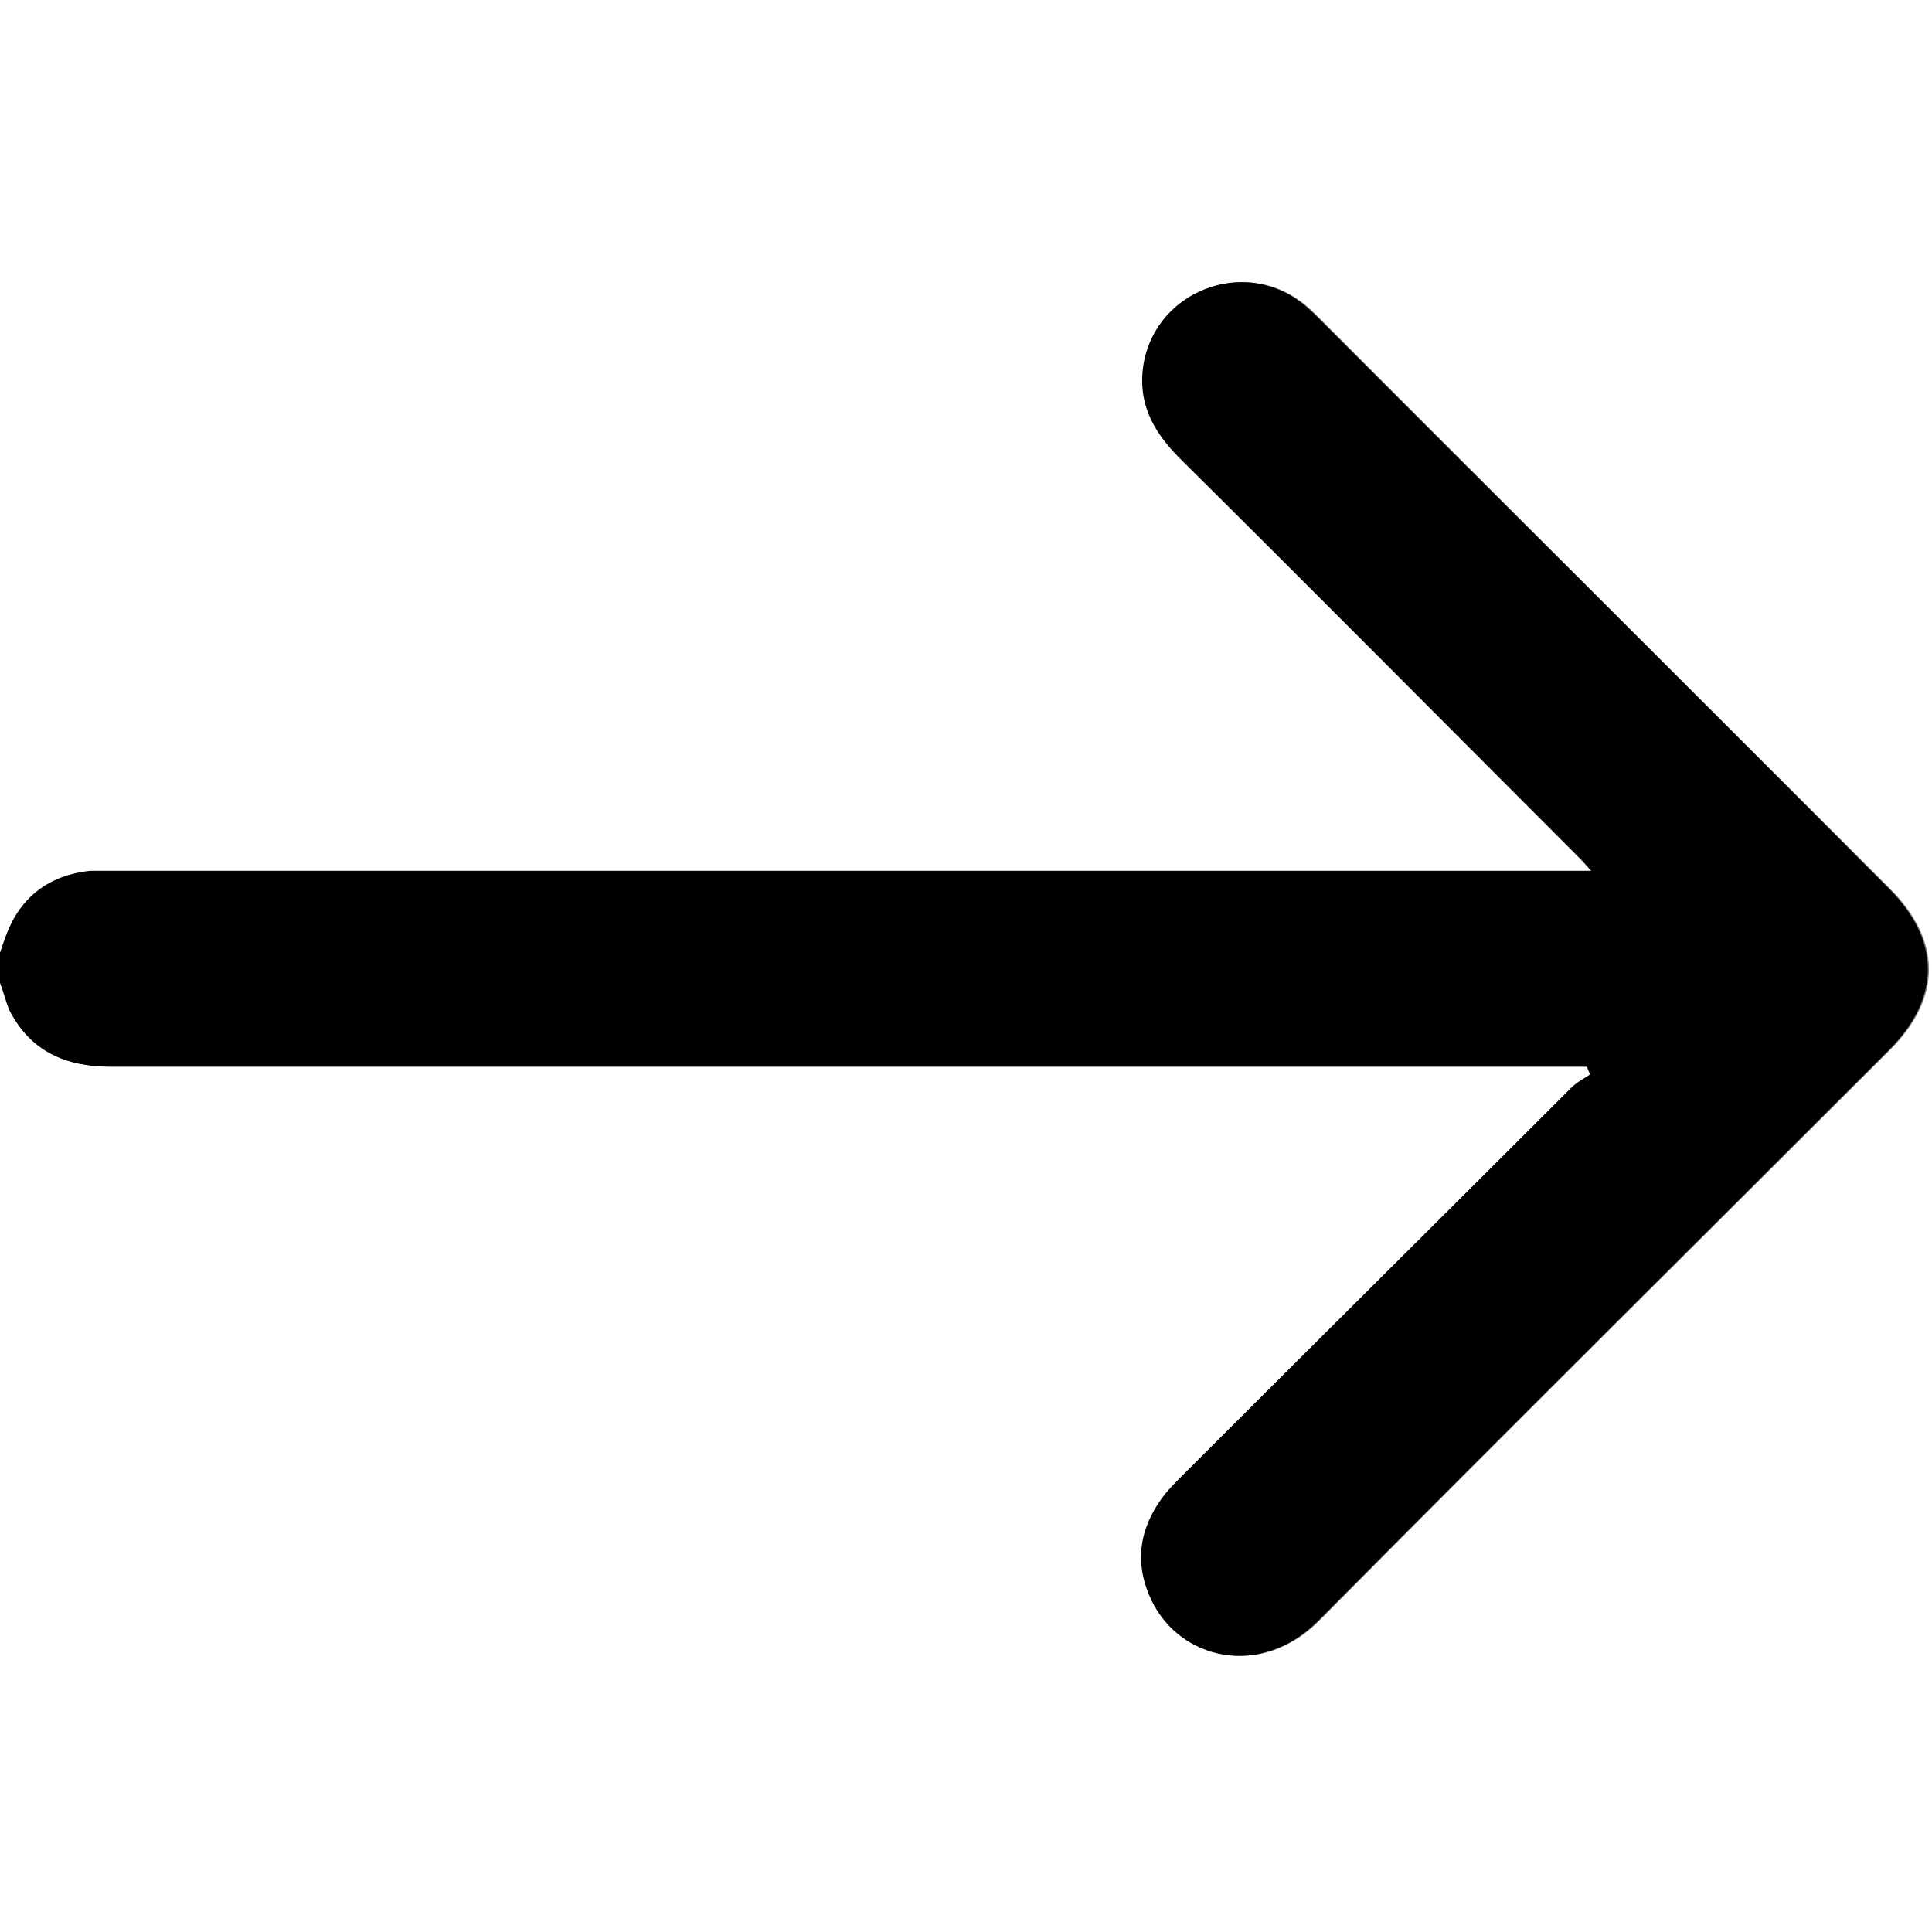 <?xml version="1.0" encoding="UTF-8"?><svg xmlns="http://www.w3.org/2000/svg" viewBox="0 0 17.46 17.46"><rect x="0" y="0" width="17.46" height="17.46" fill="#808080" stroke="none"/><defs><style>.d{fill:#fff;}</style></defs><g id="a"/><g id="b"><g id="c"><g><path class="d" d="M0,8.61V0H17.46V17.46H0V8.88c.03,.08,.05,.16,.09,.24,.19,.38,.5,.52,.92,.52,4.38,0,8.76,0,13.14,0h.2l.03,.07c-.06,.04-.12,.07-.17,.12-1.17,1.17-2.35,2.34-3.52,3.51-.06,.06-.13,.13-.18,.2-.21,.29-.25,.6-.09,.93,.26,.53,.98,.7,1.5,.18,1.71-1.73,3.44-3.44,5.16-5.16,.47-.47,.47-.99,0-1.46-1.71-1.71-3.43-3.42-5.14-5.14-.06-.06-.12-.12-.19-.17-.52-.38-1.27-.09-1.4,.54-.07,.36,.07,.64,.32,.88,1.19,1.19,2.37,2.37,3.56,3.56,.05,.05,.09,.09,.16,.17h-.24c-4.36,0-8.71,0-13.07,0-.09,0-.17,0-.26,0-.37,.04-.62,.23-.75,.57-.02,.06-.04,.12-.06,.17Z"/><path d="M0,8.61c.02-.06,.04-.12,.06-.17,.13-.34,.39-.53,.75-.57,.08,0,.17,0,.26,0,4.36,0,8.71,0,13.07,0h.24c-.07-.08-.11-.12-.16-.17-1.19-1.19-2.37-2.38-3.56-3.56-.25-.25-.39-.52-.32-.88,.13-.63,.88-.92,1.4-.54,.07,.05,.13,.11,.19,.17,1.71,1.71,3.43,3.42,5.14,5.14,.47,.47,.47,.99,0,1.46-1.72,1.72-3.45,3.44-5.16,5.16-.52,.52-1.24,.35-1.5-.18-.16-.33-.12-.64,.09-.93,.05-.07,.12-.14,.18-.2,1.17-1.17,2.35-2.34,3.52-3.51,.05-.05,.11-.08,.17-.12l-.03-.07h-.2c-4.38,0-8.76,0-13.14,0-.41,0-.73-.14-.92-.52C.05,9.04,.03,8.96,0,8.88v-.27Z"/></g></g></g></svg>
